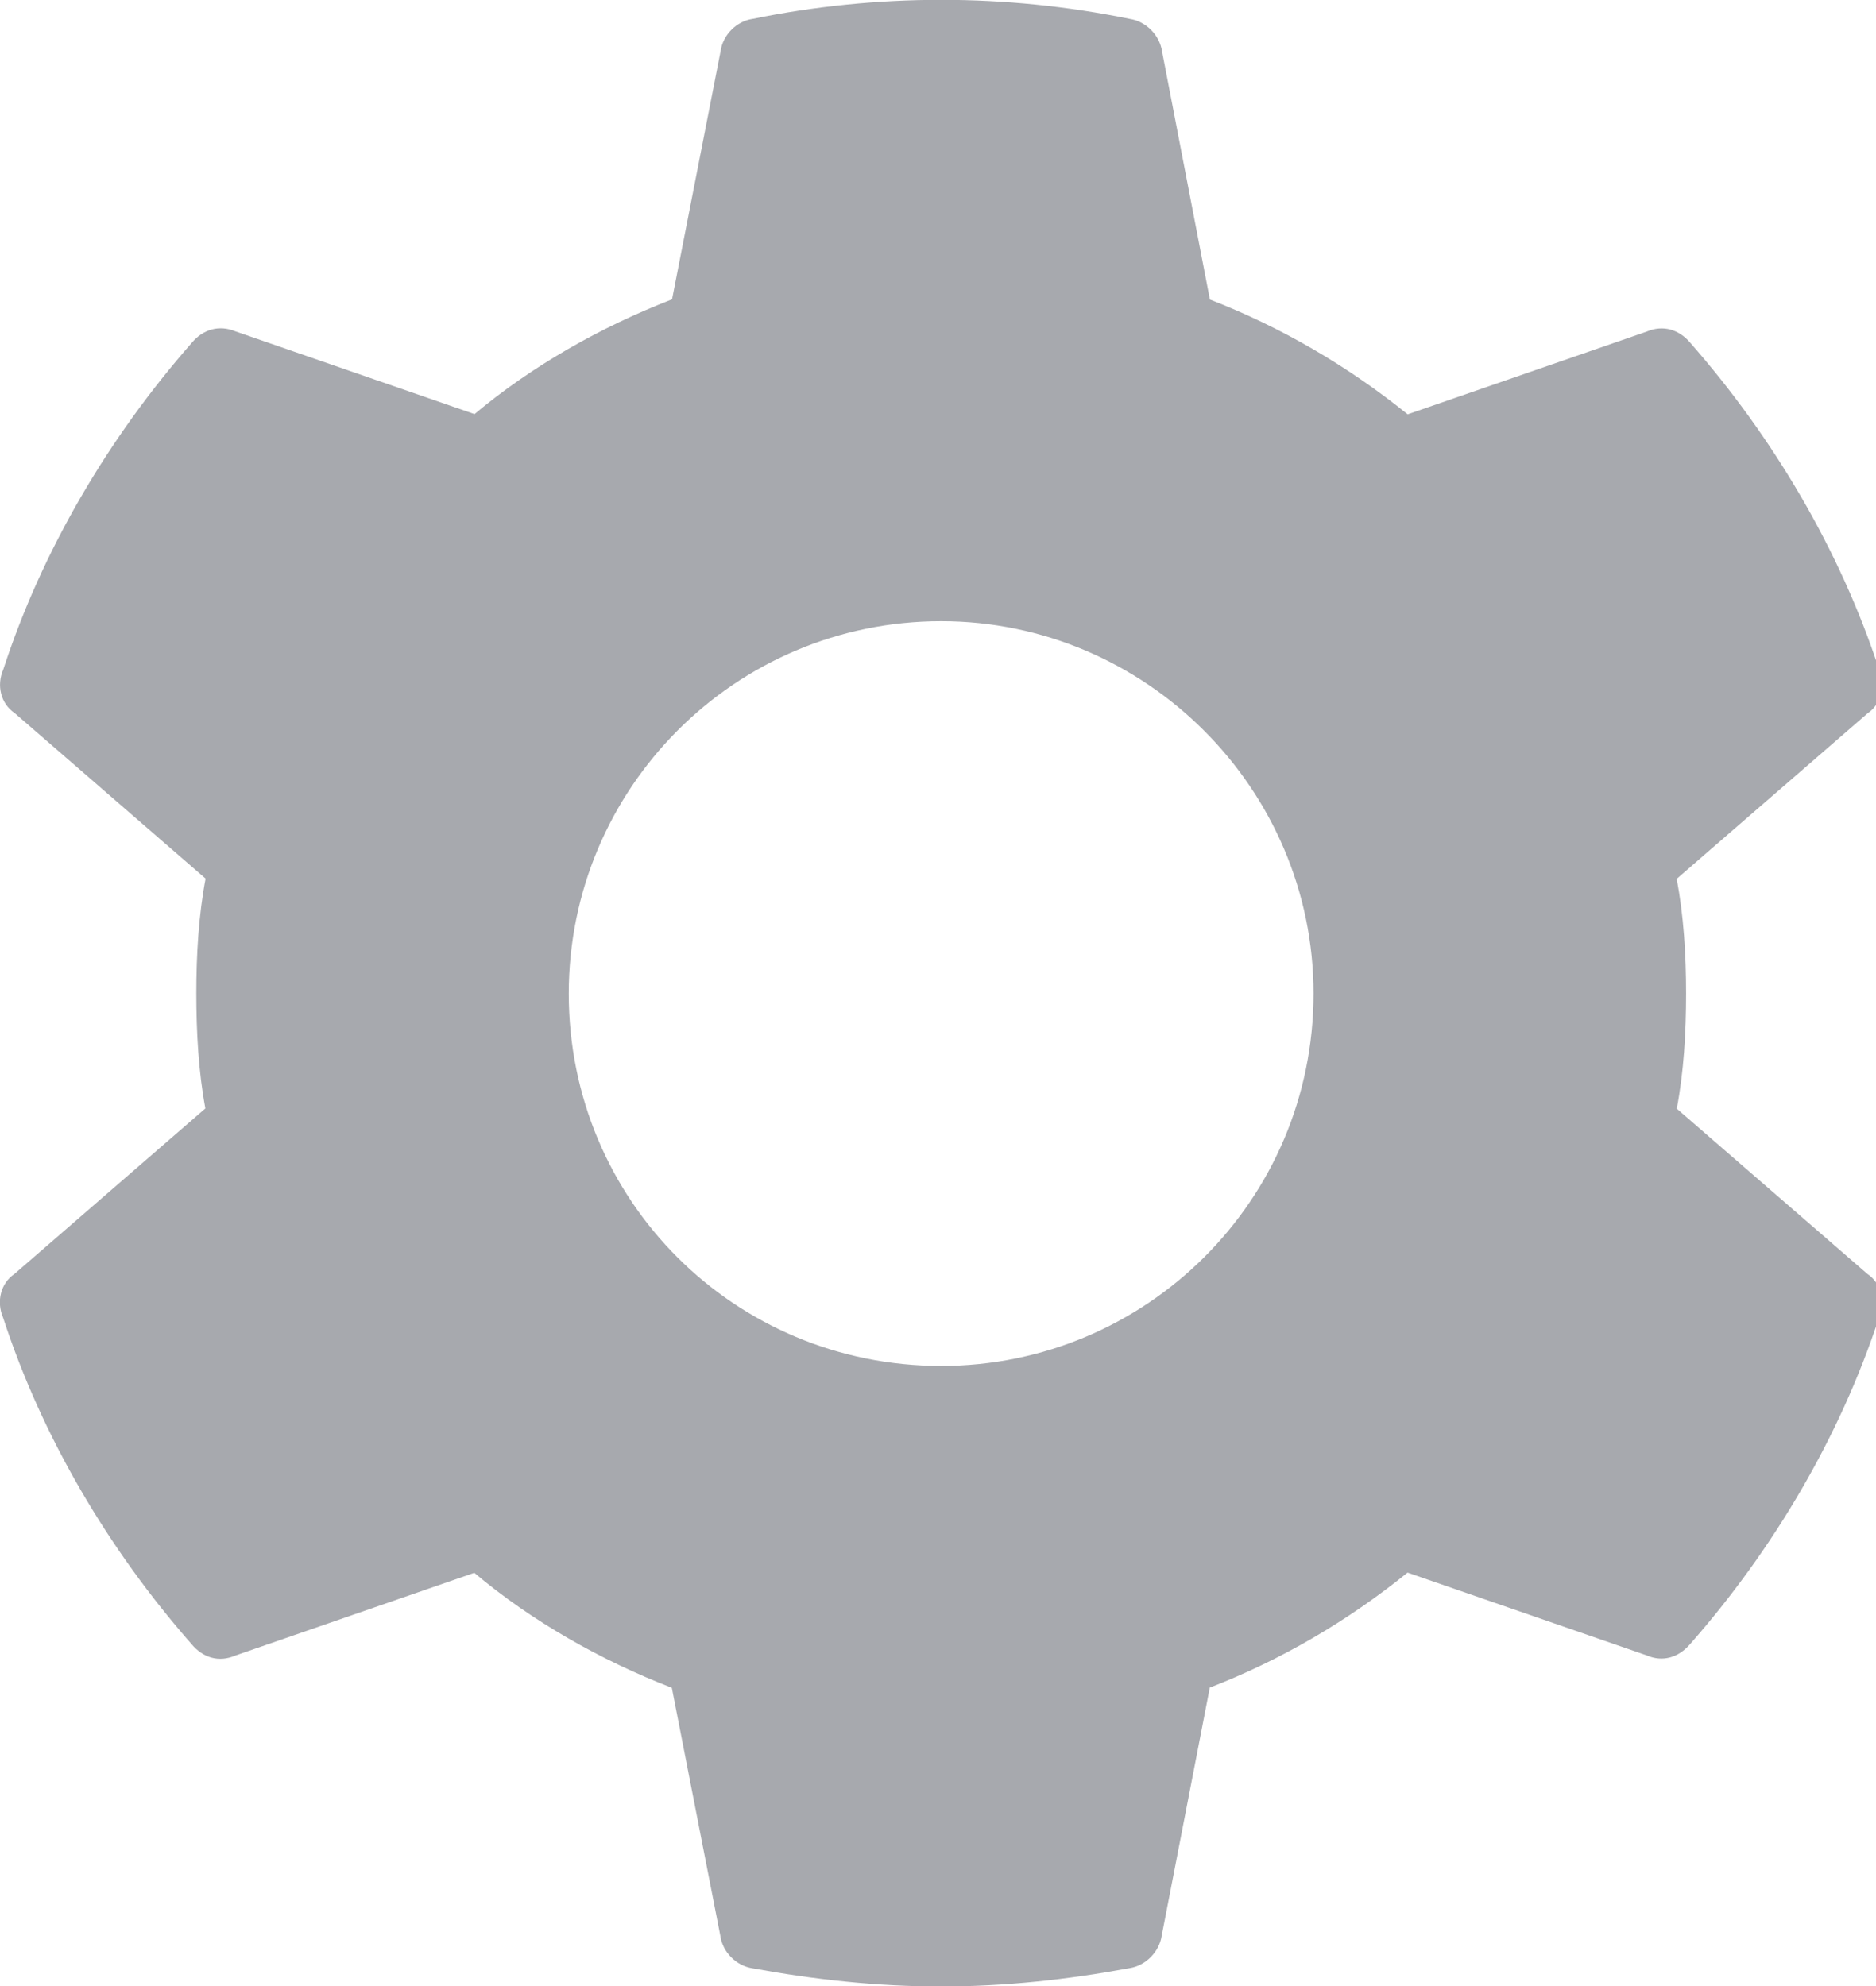 <svg width="17" height="18" viewBox="0 0 17 18" xmlns="http://www.w3.org/2000/svg"><title>icon-settings</title><desc>Created with Sketch.</desc><path d="M15.195 10.047c.063-.333.084-.688.084-1.042 0-.354-.022-.708-.085-1.04l1.73-1.5c.125-.085.166-.25.104-.397-.355-1.084-.96-2.104-1.71-2.96-.104-.124-.25-.165-.395-.103l-2.167.75c-.542-.437-1.146-.79-1.792-1.04L10.53.464c-.022-.147-.147-.272-.293-.293-1.125-.23-2.292-.23-3.417 0-.145.02-.27.146-.29.292l-.44 2.25c-.645.25-1.27.604-1.79 1.04l-2.167-.75c-.146-.06-.292-.02-.396.105C.987 3.963.383 4.983.03 6.067c-.064.146-.022.312.103.396l1.73 1.5c-.063.333-.084.687-.084 1.04 0 .355.02.71.082 1.043l-1.73 1.5c-.124.083-.166.25-.103.396.353 1.083.957 2.104 1.707 2.958.104.126.25.168.396.105l2.167-.75c.52.438 1.145.792 1.79 1.042l.44 2.25c.02.146.145.27.29.292.563.103 1.125.165 1.71.165.582 0 1.145-.062 1.707-.166.146-.022.27-.147.292-.293l.436-2.25c.646-.25 1.25-.604 1.792-1.042l2.167.75c.145.063.29.02.395-.104.75-.853 1.355-1.874 1.71-2.957.06-.146.02-.313-.105-.396l-1.73-1.5zM8.53 12.38c-1.876 0-3.376-1.5-3.376-3.375 0-1.854 1.5-3.375 3.375-3.375 1.853 0 3.374 1.52 3.374 3.375 0 1.875-1.52 3.375-3.375 3.375z" fill="#A7A9AE"/></svg>